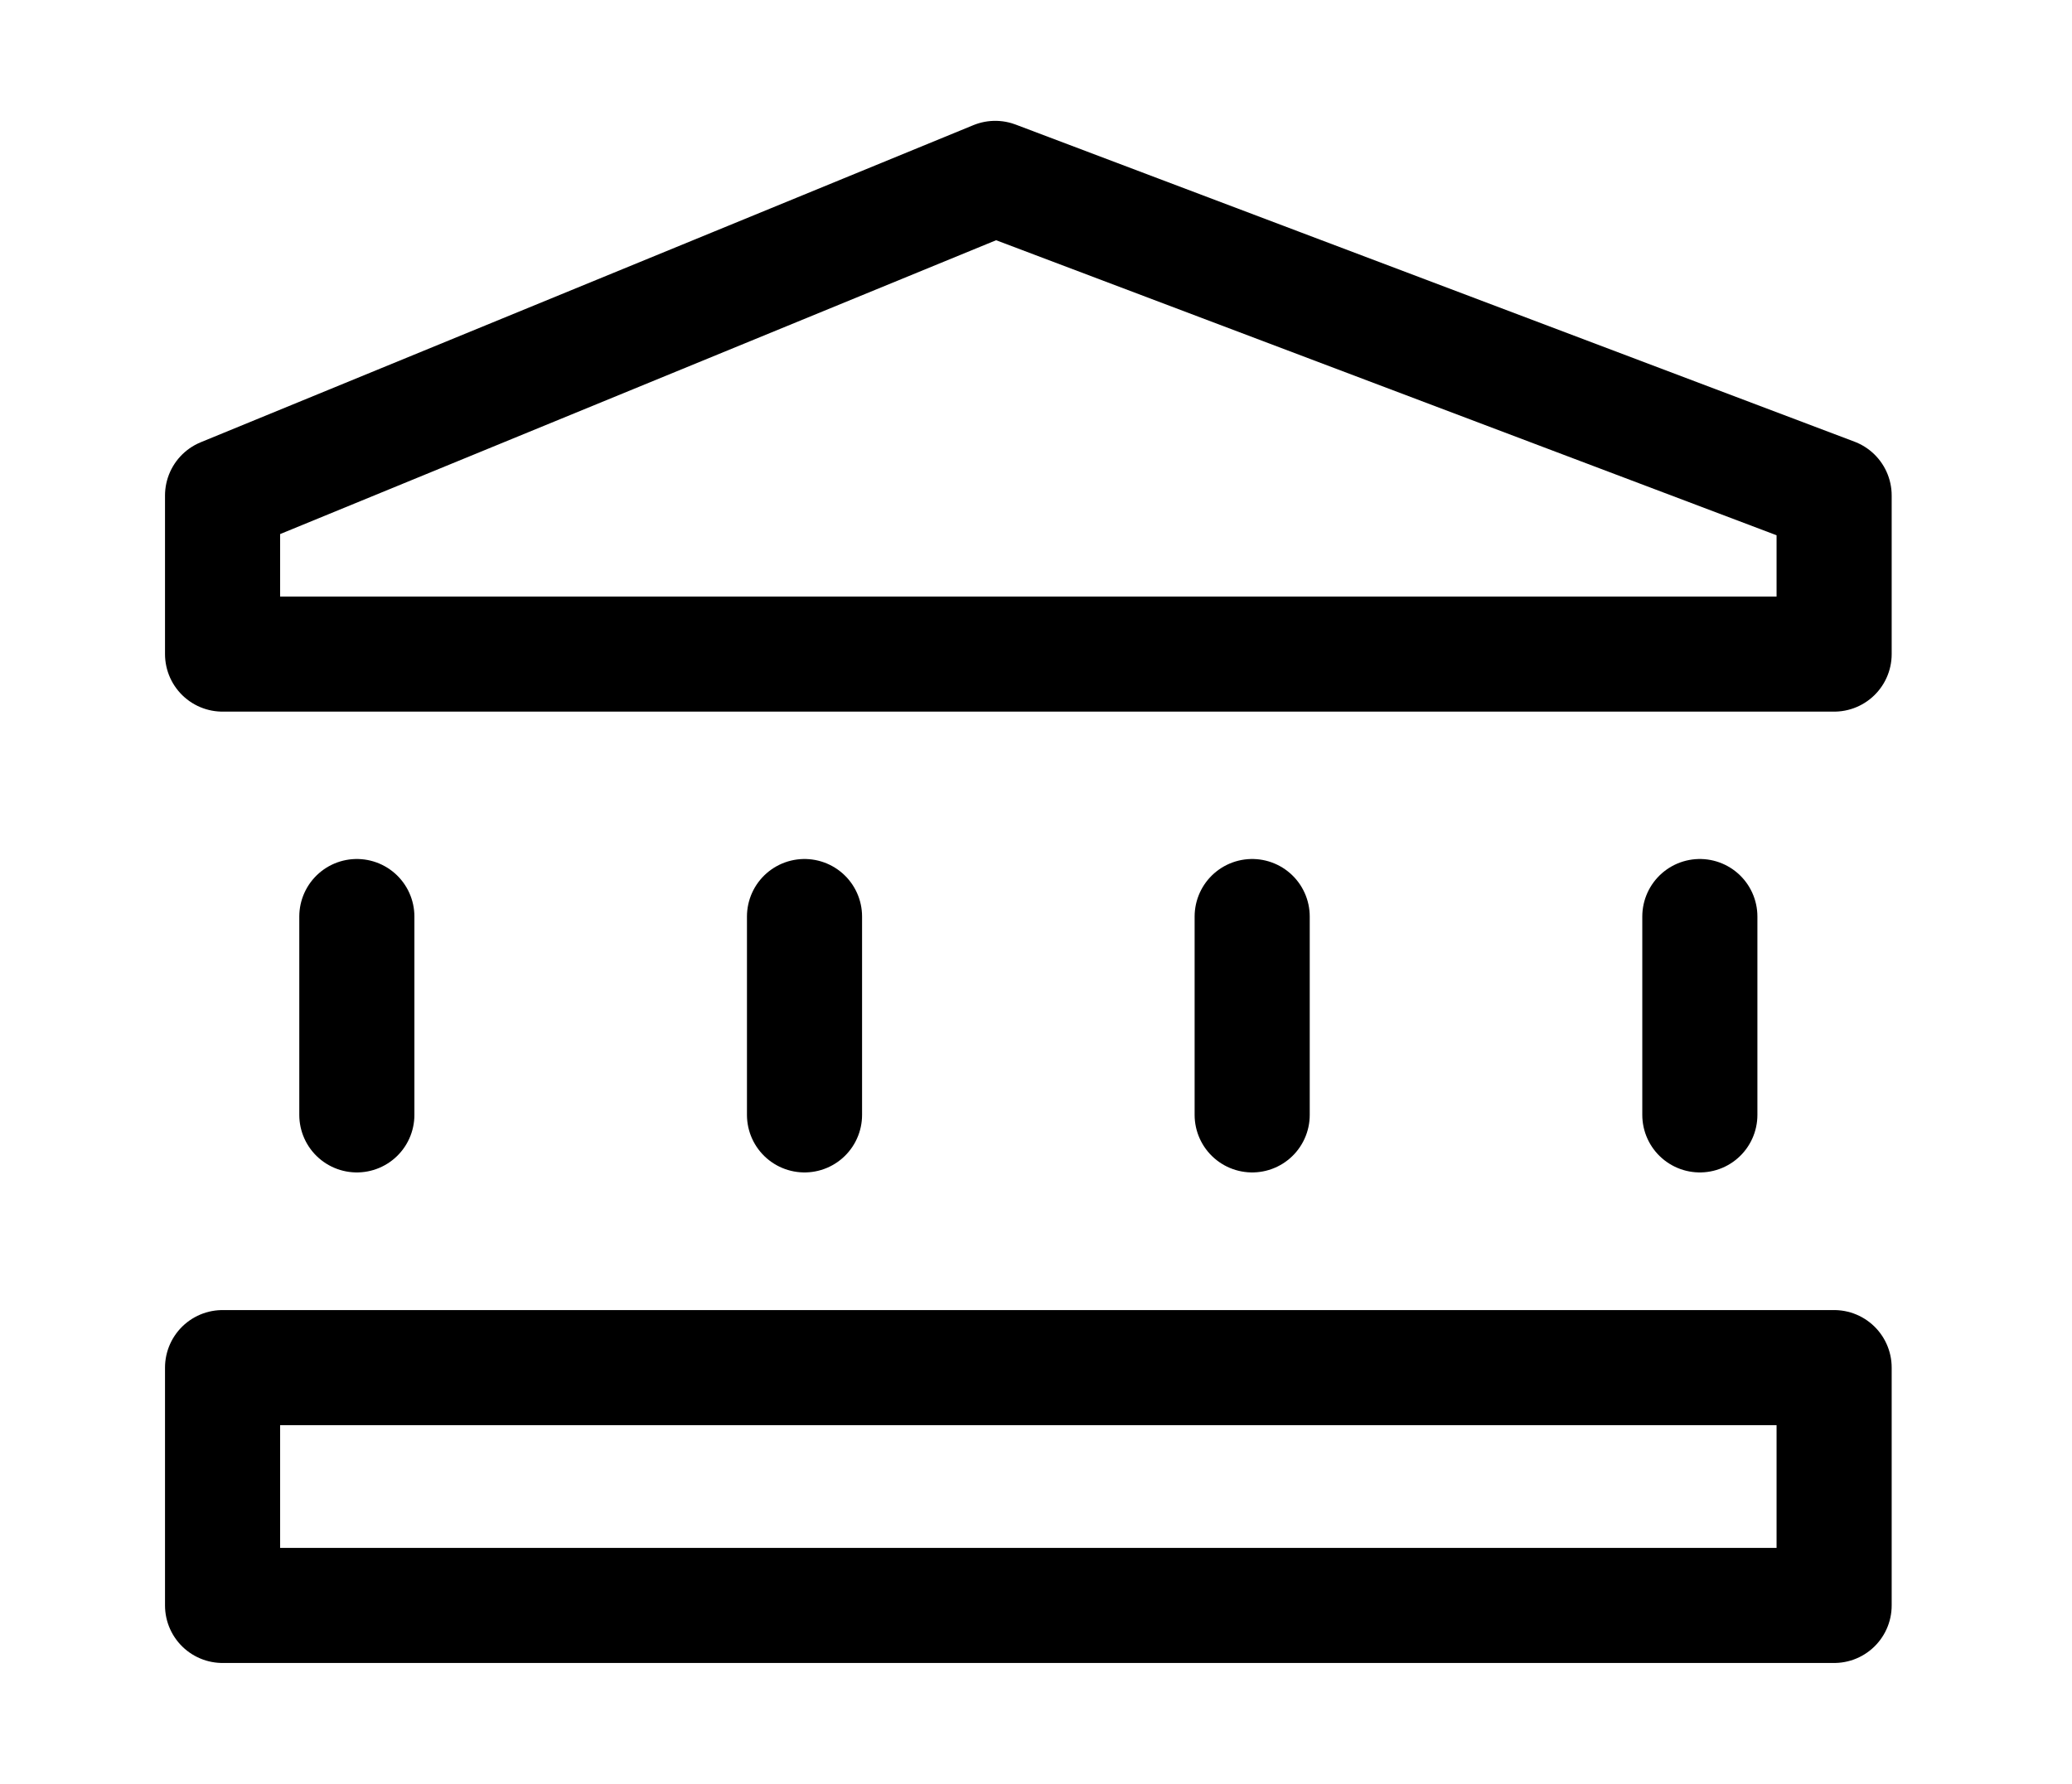 <svg width="36" height="31" viewBox="0 0 36 31" fill="none" xmlns="http://www.w3.org/2000/svg">
<path d="M6.2 19.375V15.928M13.978 19.375V15.928M21.756 19.375V15.928M29.534 19.375V15.928M3.867 23.767H31.867V27.9H3.867V23.767ZM3.867 11.367V8.611L17.292 3.1L31.867 8.611V11.367H3.867Z" stroke="black" stroke-width="2" stroke-linecap="round" stroke-linejoin="round"/>
</svg>
